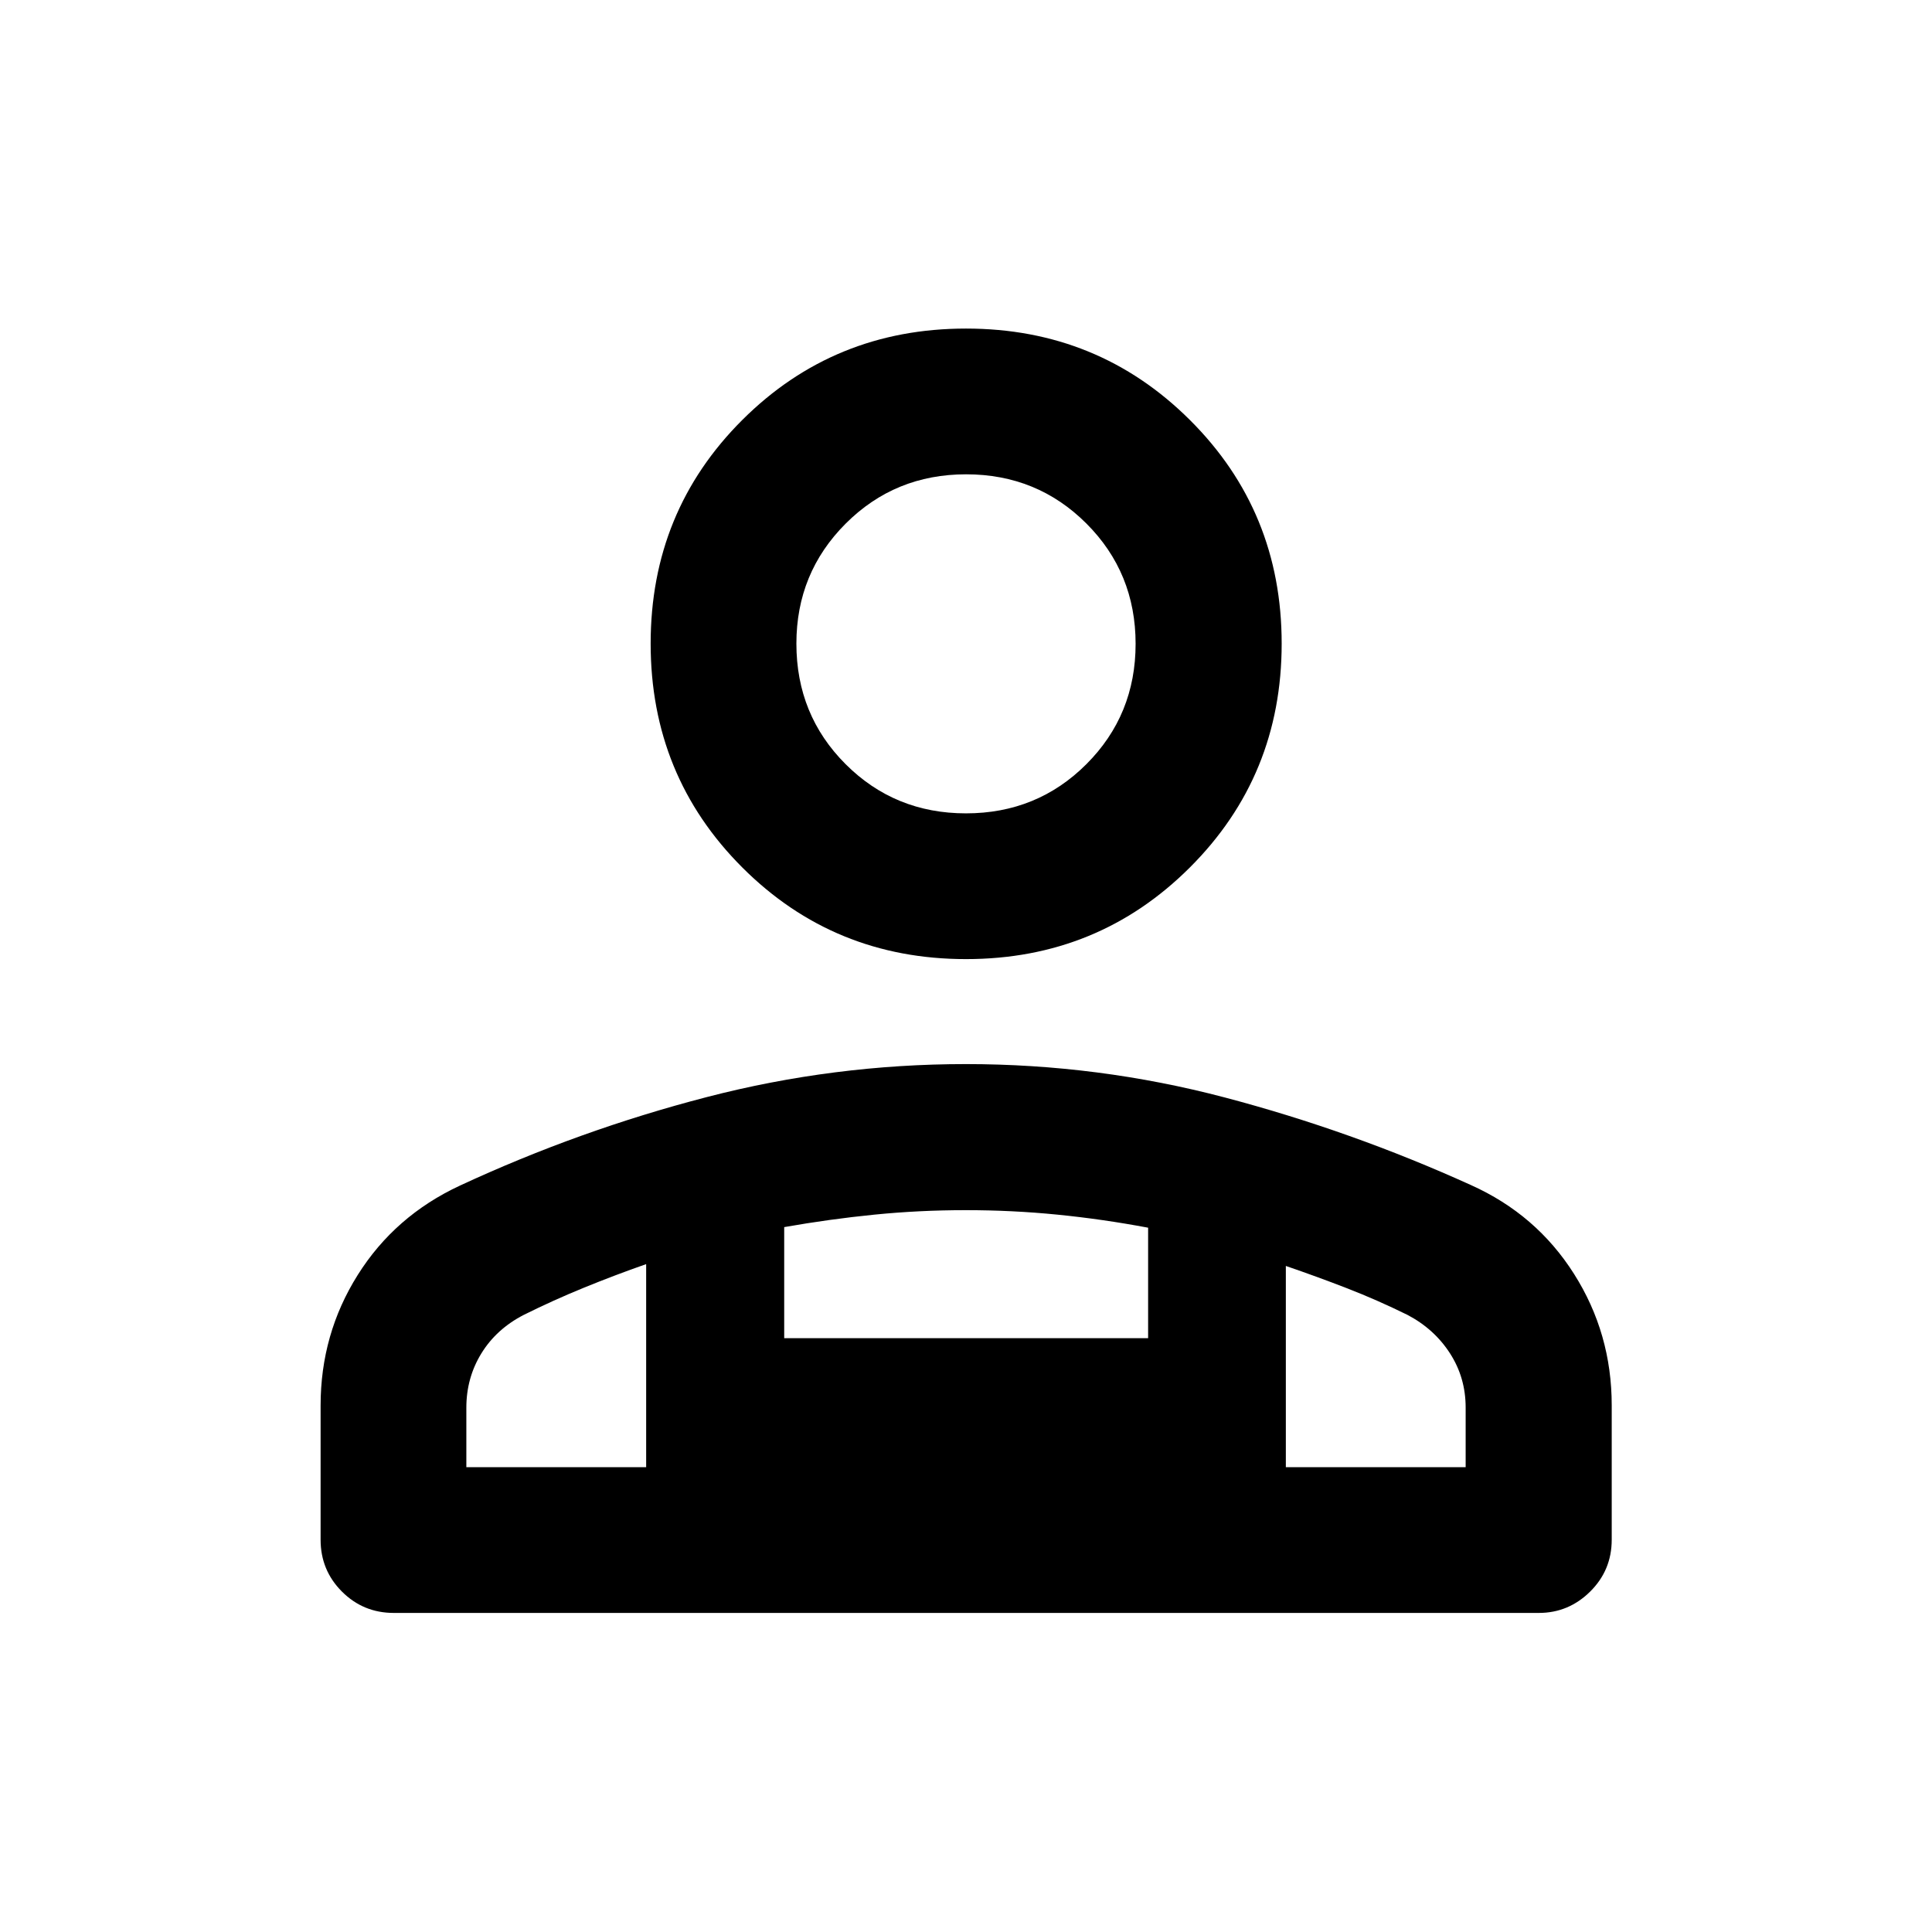 <svg xmlns="http://www.w3.org/2000/svg" height="40" viewBox="0 -960 960 960" width="40"><path d="M480-483.428q-65.623 0-111.159-45.536-45.537-45.536-45.537-111.239t45.537-111.12Q414.377-796.739 480-796.739t111.239 45.416q45.616 45.417 45.616 111.12t-45.616 111.239Q545.623-483.428 480-483.428ZM195.681-158.543q-15.167 0-25.772-10.605-10.605-10.605-10.605-25.772v-66.697q0-35.508 18.447-64.861 18.447-29.354 50.75-44.386 59.418-27.591 122.655-43.994 63.236-16.402 128.749-16.402 65.758 0 128.676 16.583 62.919 16.583 122.286 43.514 32.52 14.589 51.254 44.149 18.734 29.559 18.734 65.297v66.797q0 15.167-10.719 25.772-10.72 10.605-25.484 10.605H195.681ZM480-555.848q35.377 0 59.826-24.449 24.45-24.449 24.45-59.786t-24.454-59.787q-24.454-24.449-59.787-24.449-35.332 0-59.821 24.493-24.49 24.492-24.49 59.623 0 35.457 24.45 59.906 24.449 24.449 59.826 24.449Zm158.928 224.892v99.993h89.348v-29.632q0-14.857-7.79-26.942-7.79-12.086-21.091-19.086-15.111-7.442-30.067-13.243-14.956-5.802-30.4-11.09Zm-249.262-19.301v55.185h180.827v-54.893q-22.696-4.265-45.114-6.49-22.419-2.226-45.504-2.226-23.085 0-45.379 2.226-22.293 2.225-44.83 6.198ZM231.724-230.963h89.348v-100.899q-15.536 5.427-30.914 11.707-15.379 6.28-29.934 13.532-13.587 7-21.043 19.135-7.457 12.134-7.457 26.966v29.559Zm407.204 0H321.072h317.856ZM480-640.123Z"/></svg>